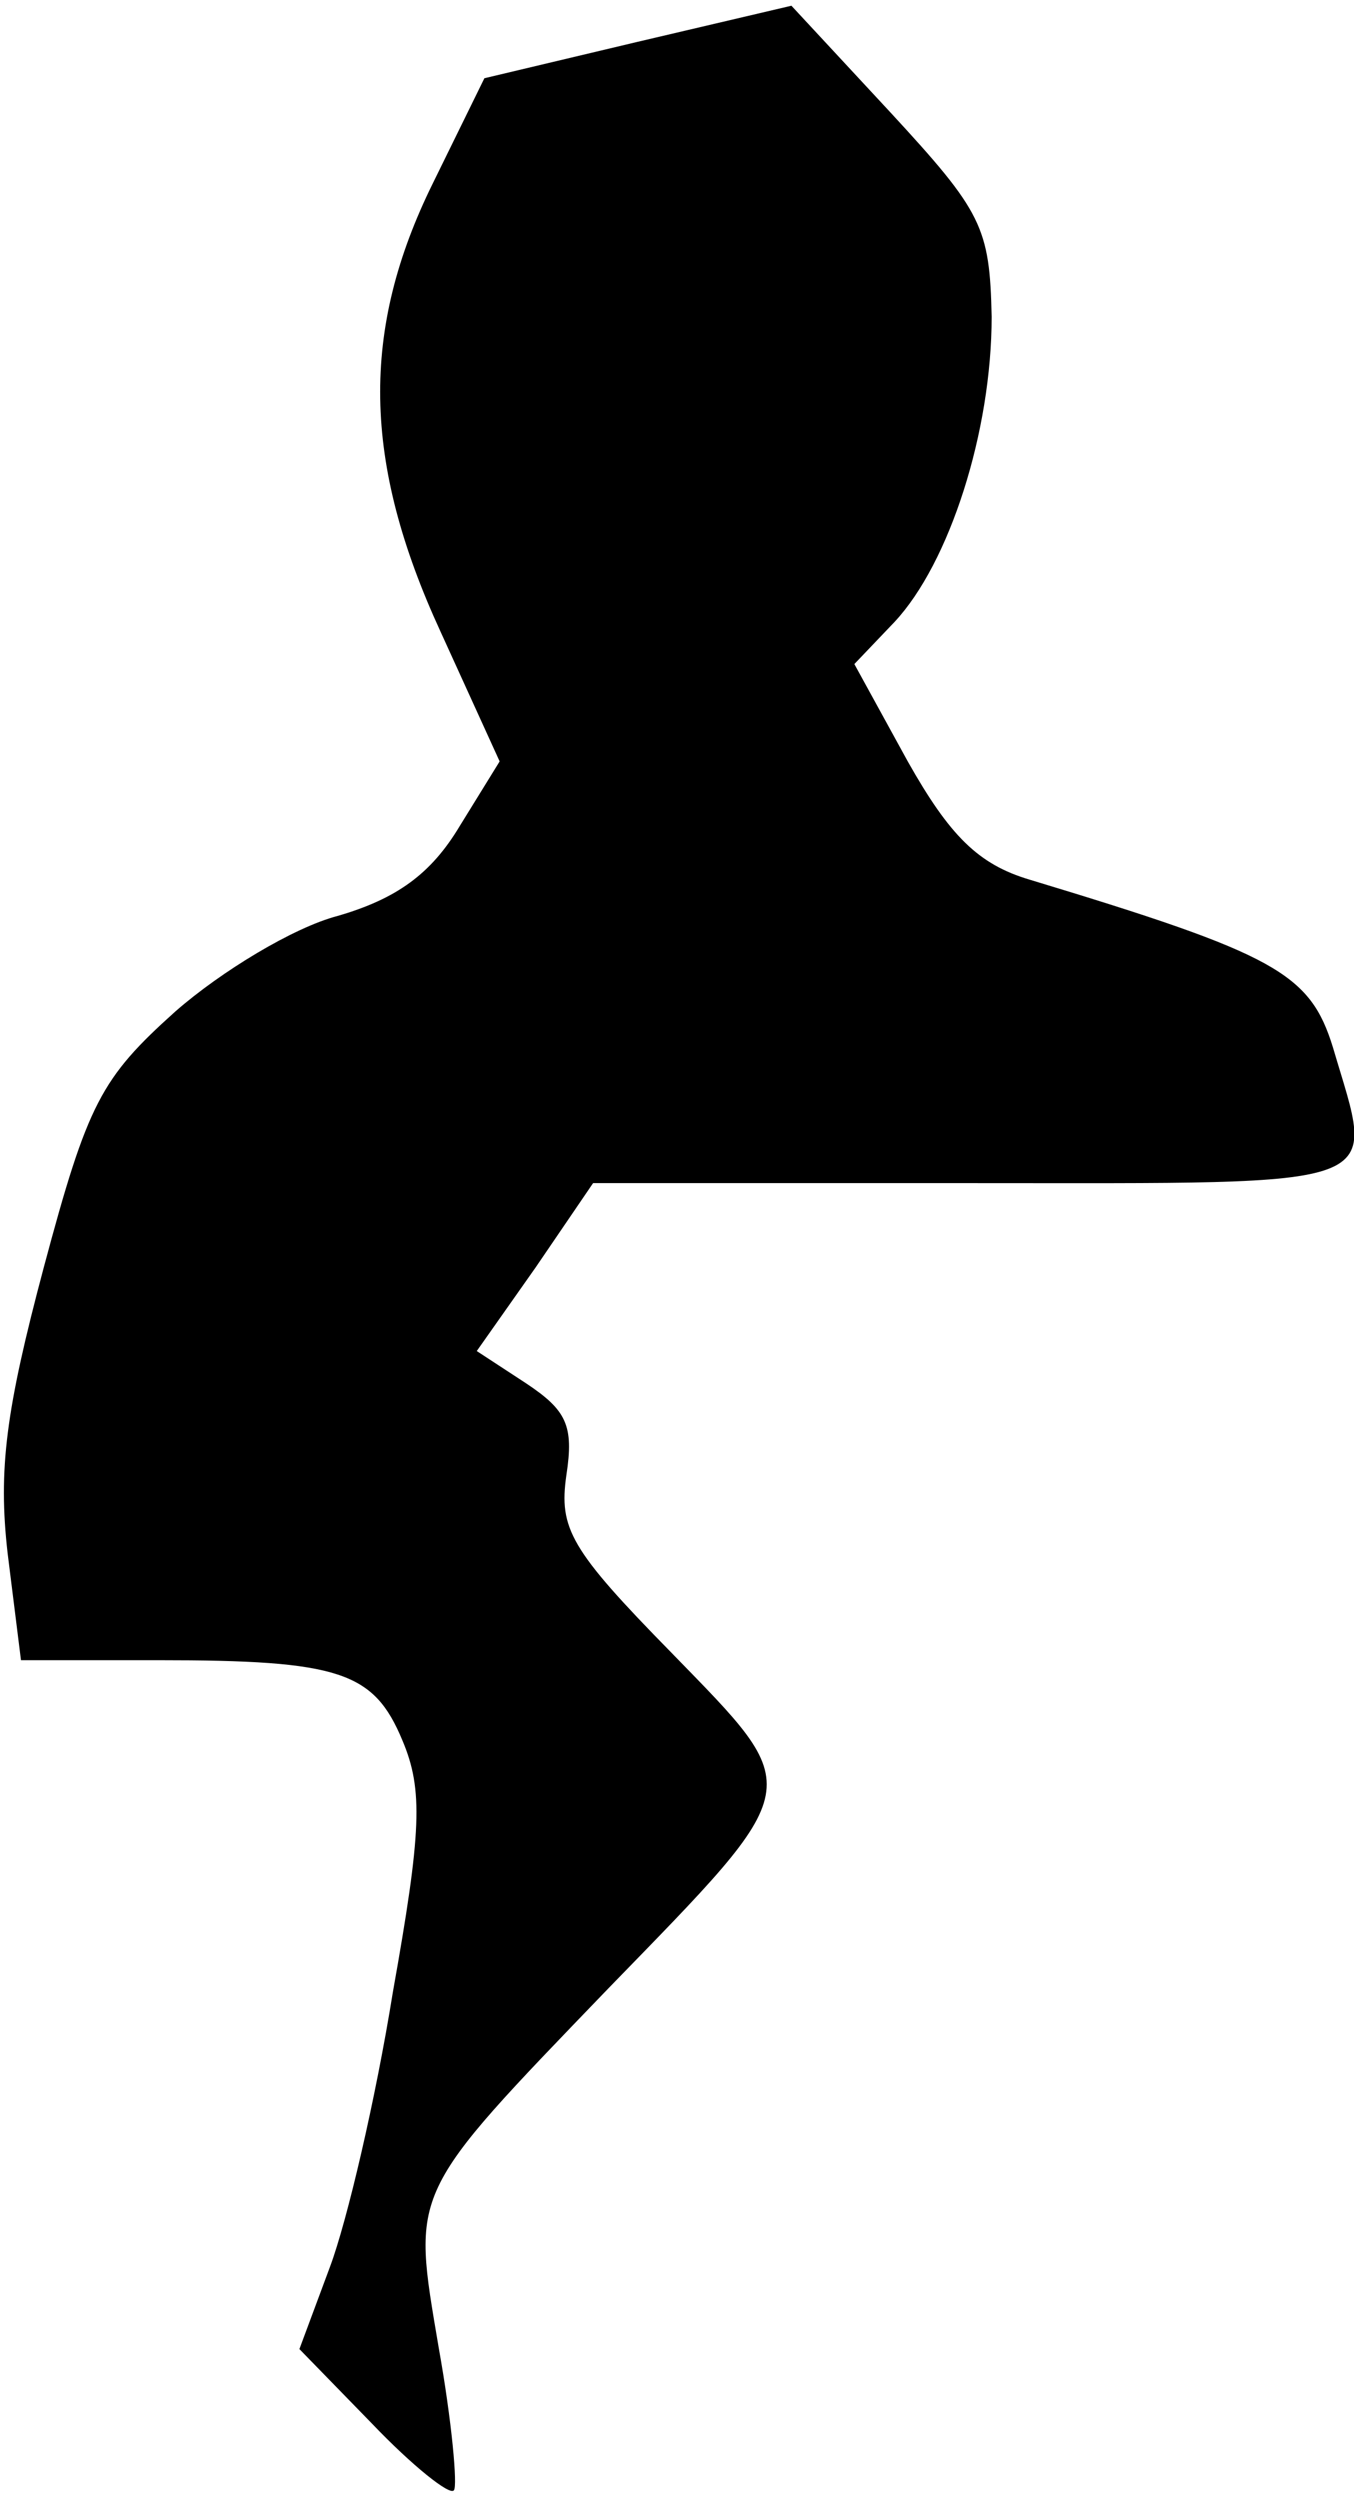 <?xml version="1.0" standalone="no"?>
<!DOCTYPE svg PUBLIC "-//W3C//DTD SVG 20010904//EN"
 "http://www.w3.org/TR/2001/REC-SVG-20010904/DTD/svg10.dtd">
<svg version="1.0" xmlns="http://www.w3.org/2000/svg"
 width="71pt" height="131pt" viewBox="0 0 71 131"
 preserveAspectRatio="xMidYMid meet">
<g transform="translate(0,131) scale(0.1,-0.1)"
fill="#000000" stroke="none">
<path fill="#000000" stroke="none" d="M334 1288 l-80 -19 -27 -55 c-38 -77
-37 -146 4 -235 l31 -68 -21 -34 c-15 -25 -33 -38 -64 -47 -23 -6 -61 -29 -85
-50 -39 -35 -46 -48 -69 -134 -20 -75 -24 -106 -19 -150 l7 -56 72 0 c95 0
113 -6 128 -42 11 -26 10 -48 -5 -132 -9 -56 -24 -120 -33 -144 l-16 -43 38
-39 c21 -22 41 -38 43 -35 2 2 -1 36 -8 75 -14 83 -16 79 89 188 105 108 104
103 33 176 -53 54 -59 65 -55 93 4 26 0 34 -21 48 l-26 17 31 44 30 44 199 0
c223 0 211 -4 189 71 -12 39 -30 49 -159 88 -27 8 -42 23 -64 62 l-28 51 21
22 c29 31 51 100 51 160 -1 47 -5 55 -53 107 l-52 56 -81 -19z"/>
</g>
</svg>
